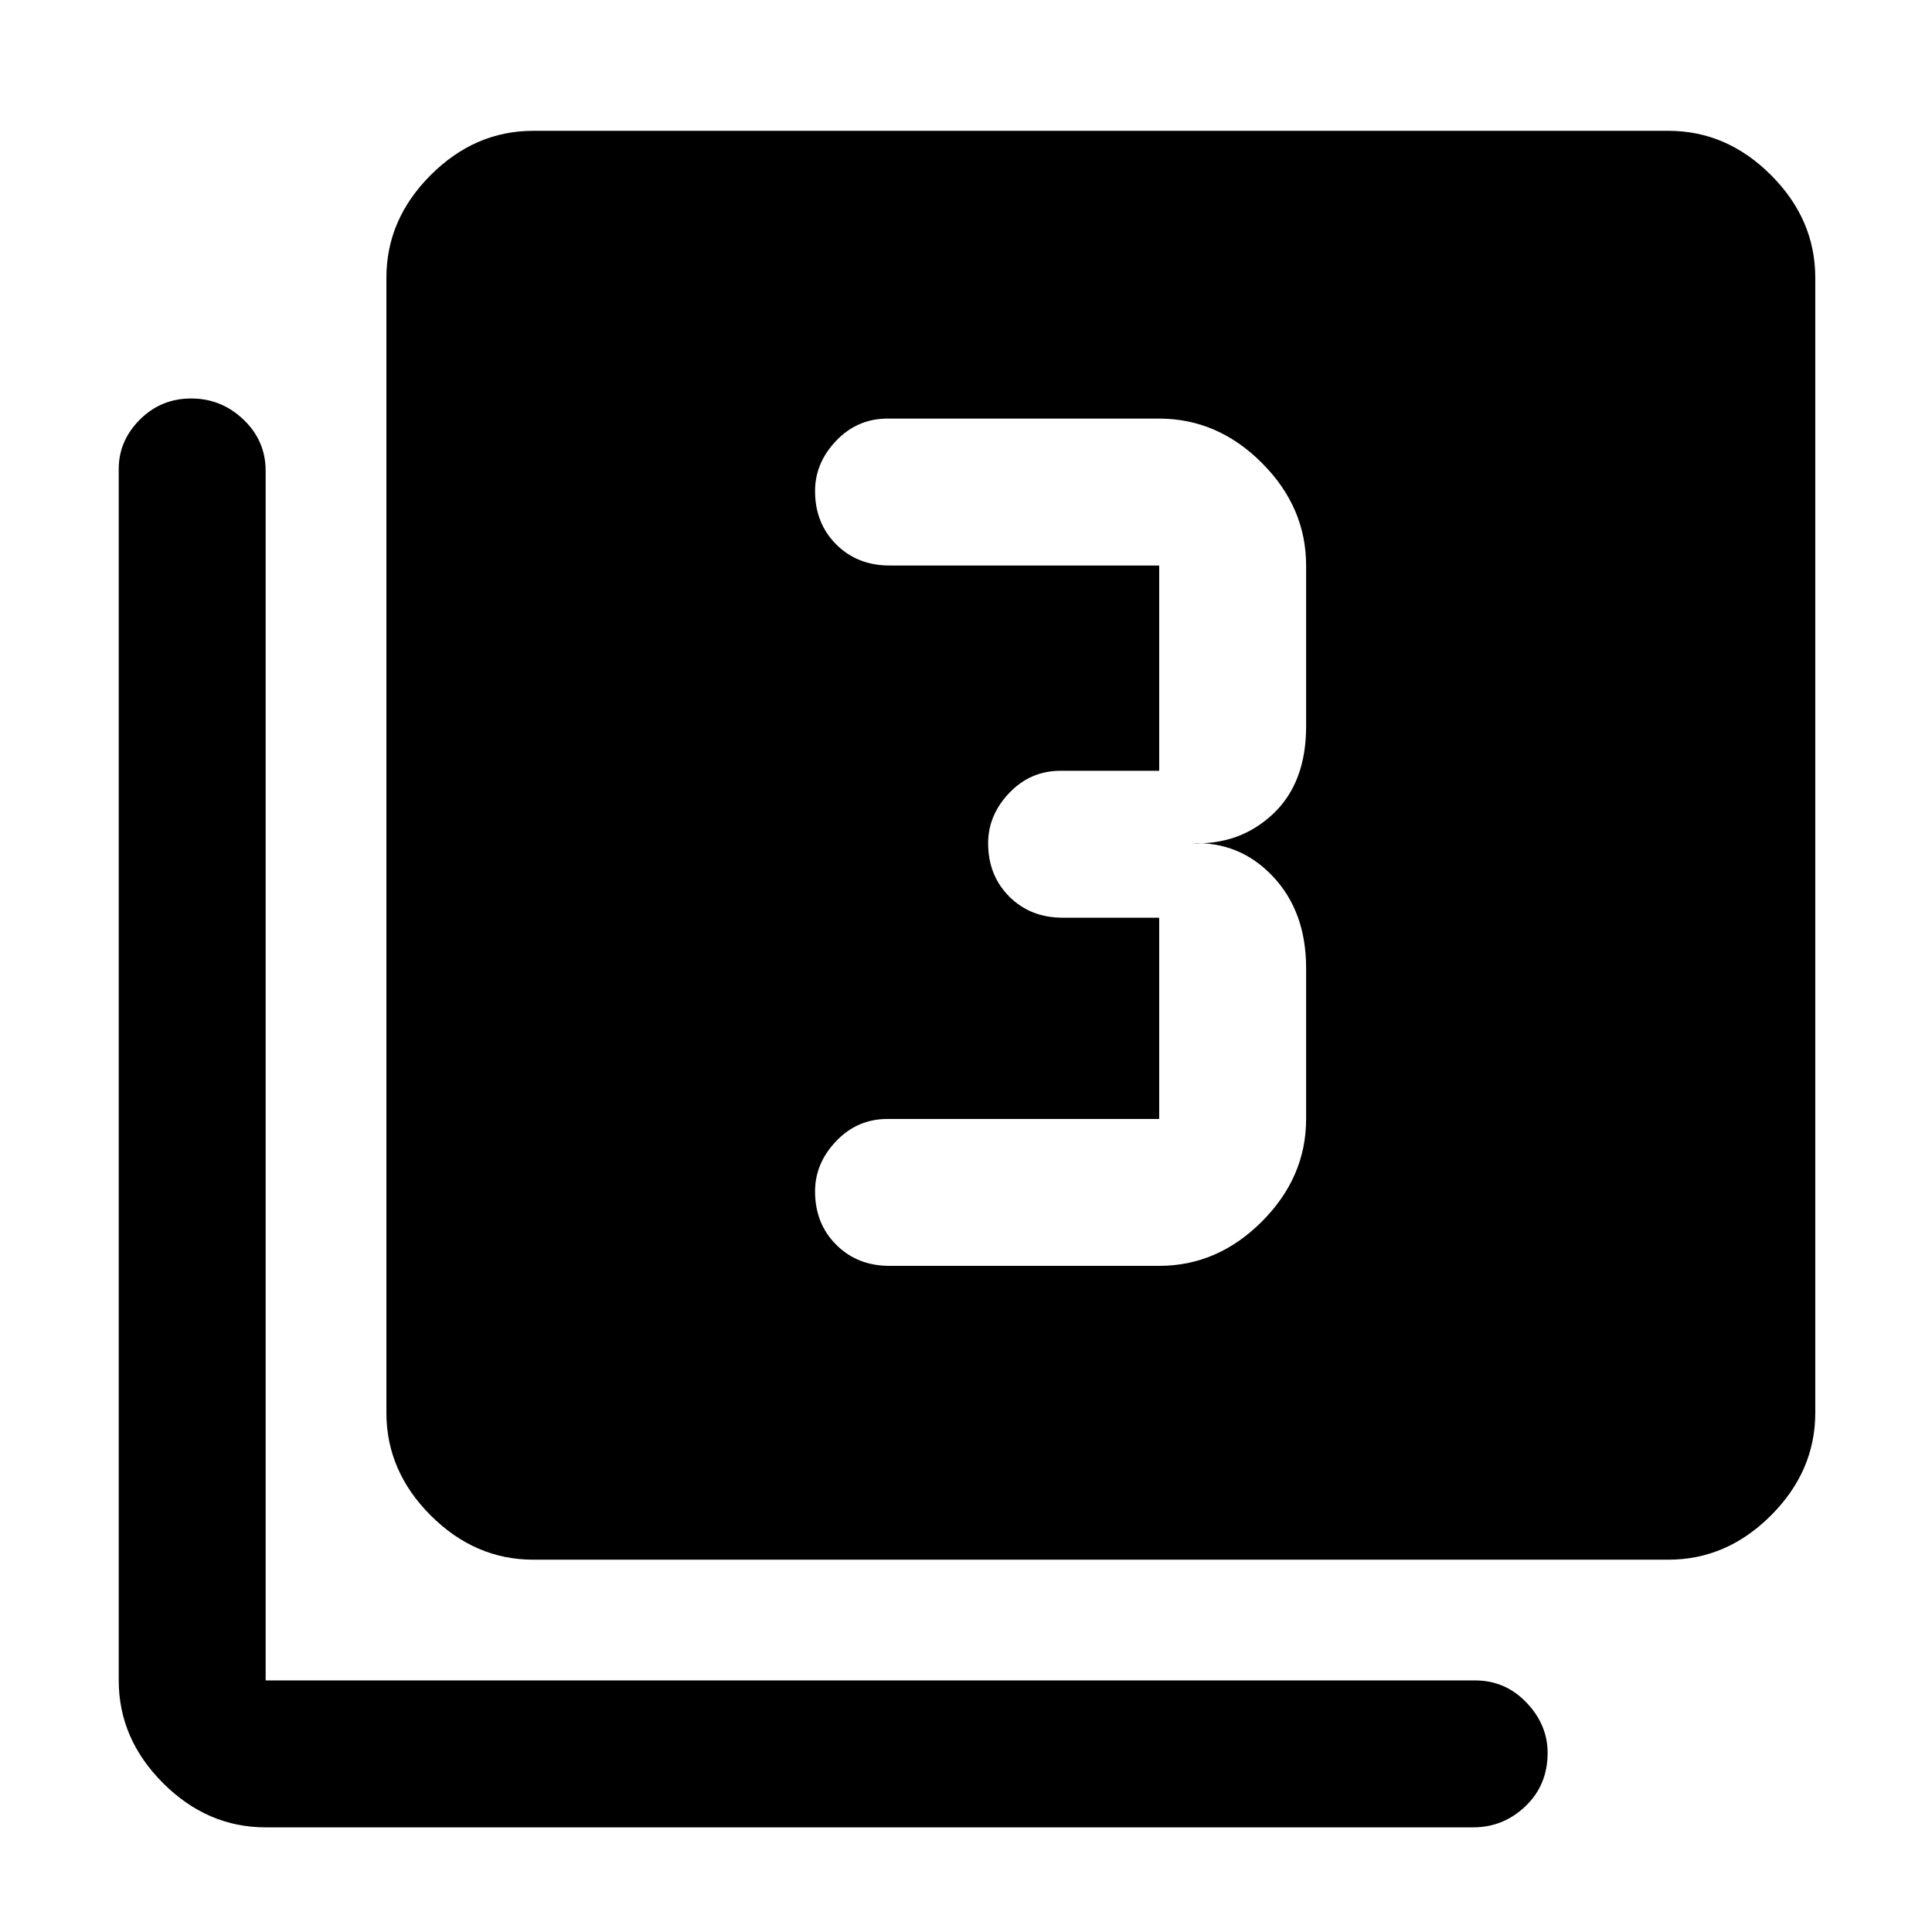 <svg xmlns="http://www.w3.org/2000/svg" height="48" width="48"><path d="M22.1 31.45H28.8Q30.25 31.45 31.35 30.35Q32.45 29.25 32.45 27.8V24.05Q32.45 22.65 31.625 21.775Q30.8 20.9 29.6 20.95Q30.8 21 31.625 20.225Q32.45 19.45 32.45 18.05V14.05Q32.45 12.6 31.35 11.5Q30.25 10.4 28.8 10.4H22.05Q21.3 10.4 20.775 10.95Q20.25 11.5 20.25 12.2Q20.25 13 20.775 13.525Q21.3 14.05 22.1 14.05H28.8Q28.8 14.05 28.8 14.05Q28.8 14.05 28.8 14.05V19.15Q28.8 19.15 28.8 19.15Q28.8 19.15 28.8 19.15H26.35Q25.6 19.15 25.075 19.7Q24.55 20.25 24.55 20.95Q24.55 21.75 25.075 22.275Q25.6 22.8 26.4 22.8H28.8Q28.8 22.8 28.8 22.8Q28.8 22.8 28.8 22.8V27.8Q28.8 27.8 28.8 27.8Q28.8 27.8 28.8 27.8H22.05Q21.3 27.8 20.775 28.35Q20.25 28.9 20.25 29.6Q20.25 30.4 20.775 30.925Q21.3 31.45 22.1 31.45ZM13.25 38.75Q11.8 38.75 10.7 37.65Q9.6 36.55 9.6 35.1V6.9Q9.6 5.45 10.7 4.35Q11.8 3.25 13.25 3.25H41.45Q42.9 3.25 44 4.35Q45.1 5.45 45.1 6.9V35.1Q45.1 36.55 44 37.65Q42.9 38.75 41.45 38.75ZM6.6 45.4Q5.15 45.4 4.05 44.3Q2.95 43.2 2.95 41.75V11.65Q2.95 10.95 3.475 10.425Q4 9.9 4.75 9.9Q5.5 9.9 6.05 10.425Q6.6 10.95 6.6 11.7V41.75Q6.6 41.75 6.6 41.75Q6.6 41.75 6.6 41.75H36.65Q37.4 41.75 37.925 42.3Q38.45 42.85 38.45 43.55Q38.45 44.35 37.9 44.875Q37.35 45.4 36.6 45.4Z"/></svg>